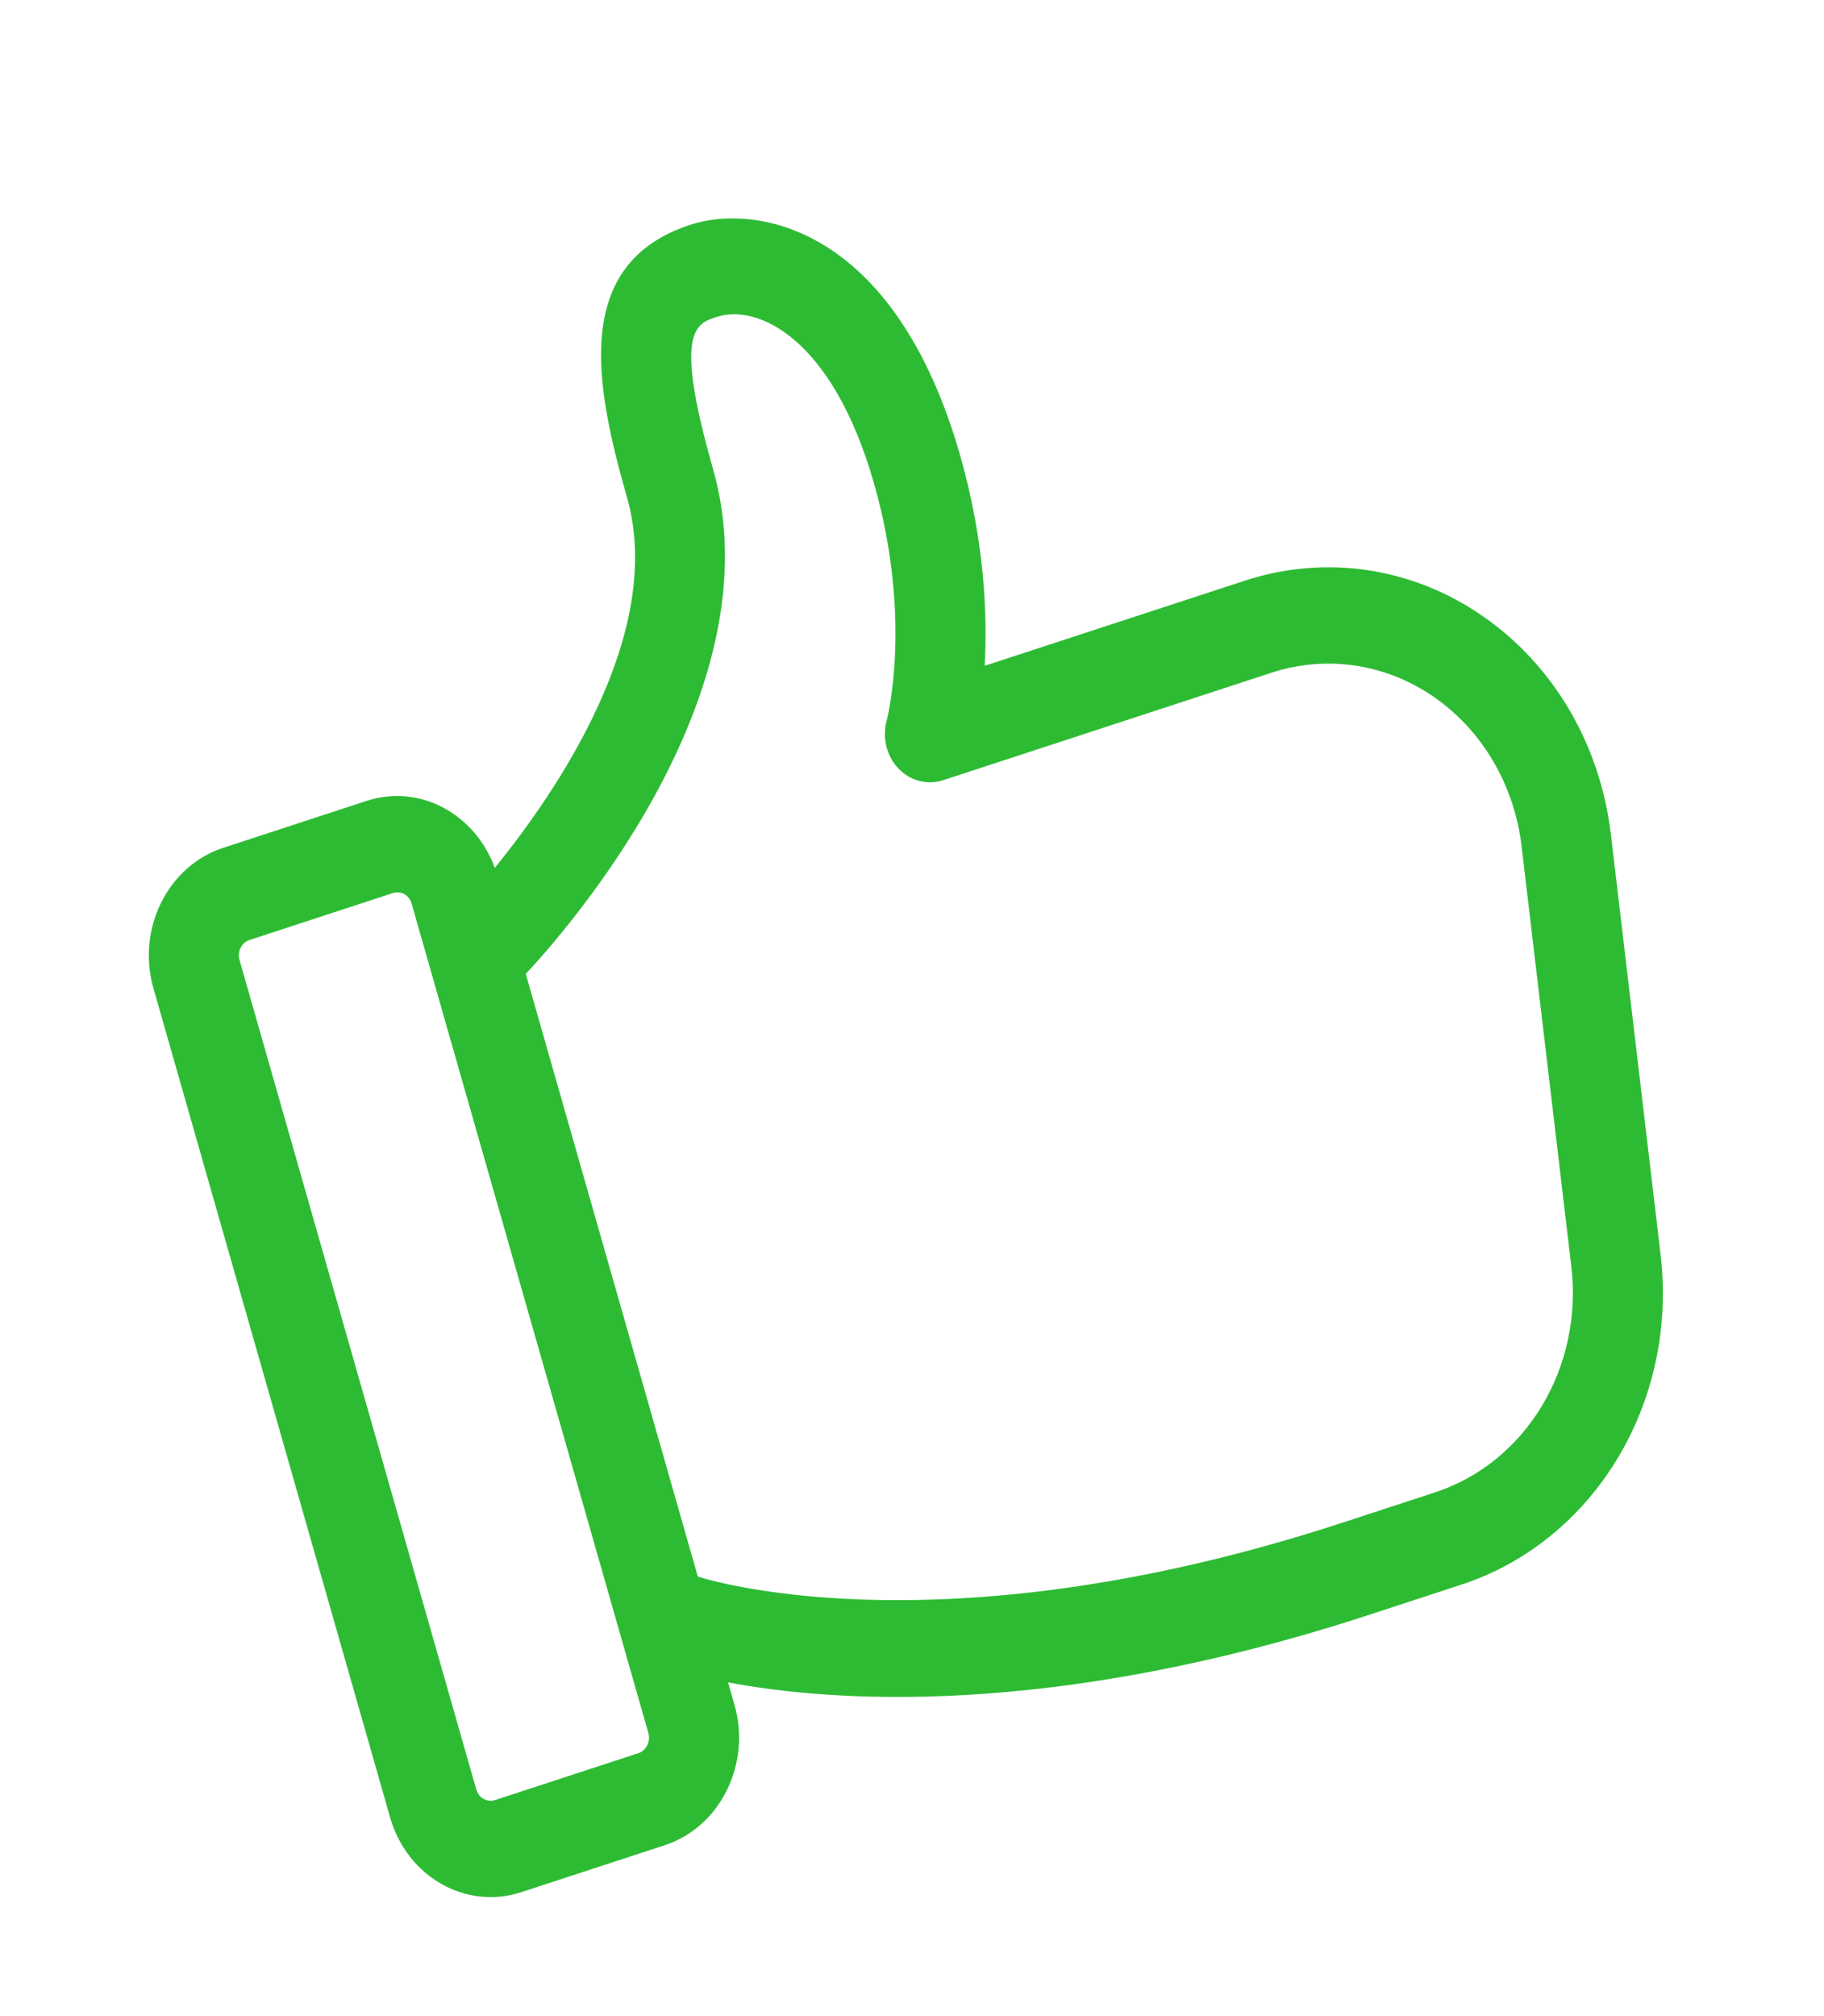 <svg width="19" height="21" viewBox="0 0 19 21" fill="none" xmlns="http://www.w3.org/2000/svg">
<path d="M5.43 19.709L6.924 19.22C7.501 19.032 7.827 18.376 7.651 17.758L7.584 17.524C8.628 17.721 10.927 17.911 14.265 16.819L15.222 16.506C16.607 16.052 17.48 14.607 17.298 13.068L16.78 8.69C16.669 7.755 16.183 6.928 15.446 6.418C14.711 5.908 13.807 5.774 12.968 6.048L10.257 6.935C10.287 6.393 10.254 5.629 10.002 4.745C9.315 2.34 7.863 2.121 7.191 2.341C5.95 2.747 6.2 4.02 6.531 5.18C6.936 6.597 5.788 8.26 5.154 9.04C4.948 8.475 4.37 8.162 3.819 8.342L2.325 8.831C1.748 9.019 1.422 9.675 1.598 10.293L4.064 18.932C4.241 19.549 4.853 19.898 5.43 19.709V19.709ZM7.428 4.887C7.017 3.447 7.245 3.373 7.465 3.301C7.886 3.163 8.67 3.512 9.105 5.038C9.51 6.456 9.239 7.495 9.237 7.502C9.188 7.679 9.233 7.872 9.356 8.002C9.478 8.133 9.658 8.18 9.823 8.127L13.242 7.008C13.816 6.82 14.434 6.912 14.937 7.26C15.441 7.609 15.774 8.176 15.85 8.815L16.368 13.193C16.492 14.245 15.895 15.235 14.947 15.545L13.991 15.858C9.925 17.189 7.499 16.494 7.269 16.422L5.477 10.144C5.894 9.698 8.091 7.209 7.428 4.887V4.887ZM2.495 9.999C2.47 9.911 2.516 9.818 2.599 9.791L4.093 9.302C4.176 9.275 4.263 9.324 4.288 9.413L6.754 18.052C6.779 18.139 6.732 18.234 6.65 18.261L5.156 18.75C5.074 18.776 4.986 18.727 4.961 18.638L2.495 9.999Z" fill="#2EBB34"/>
</svg>
